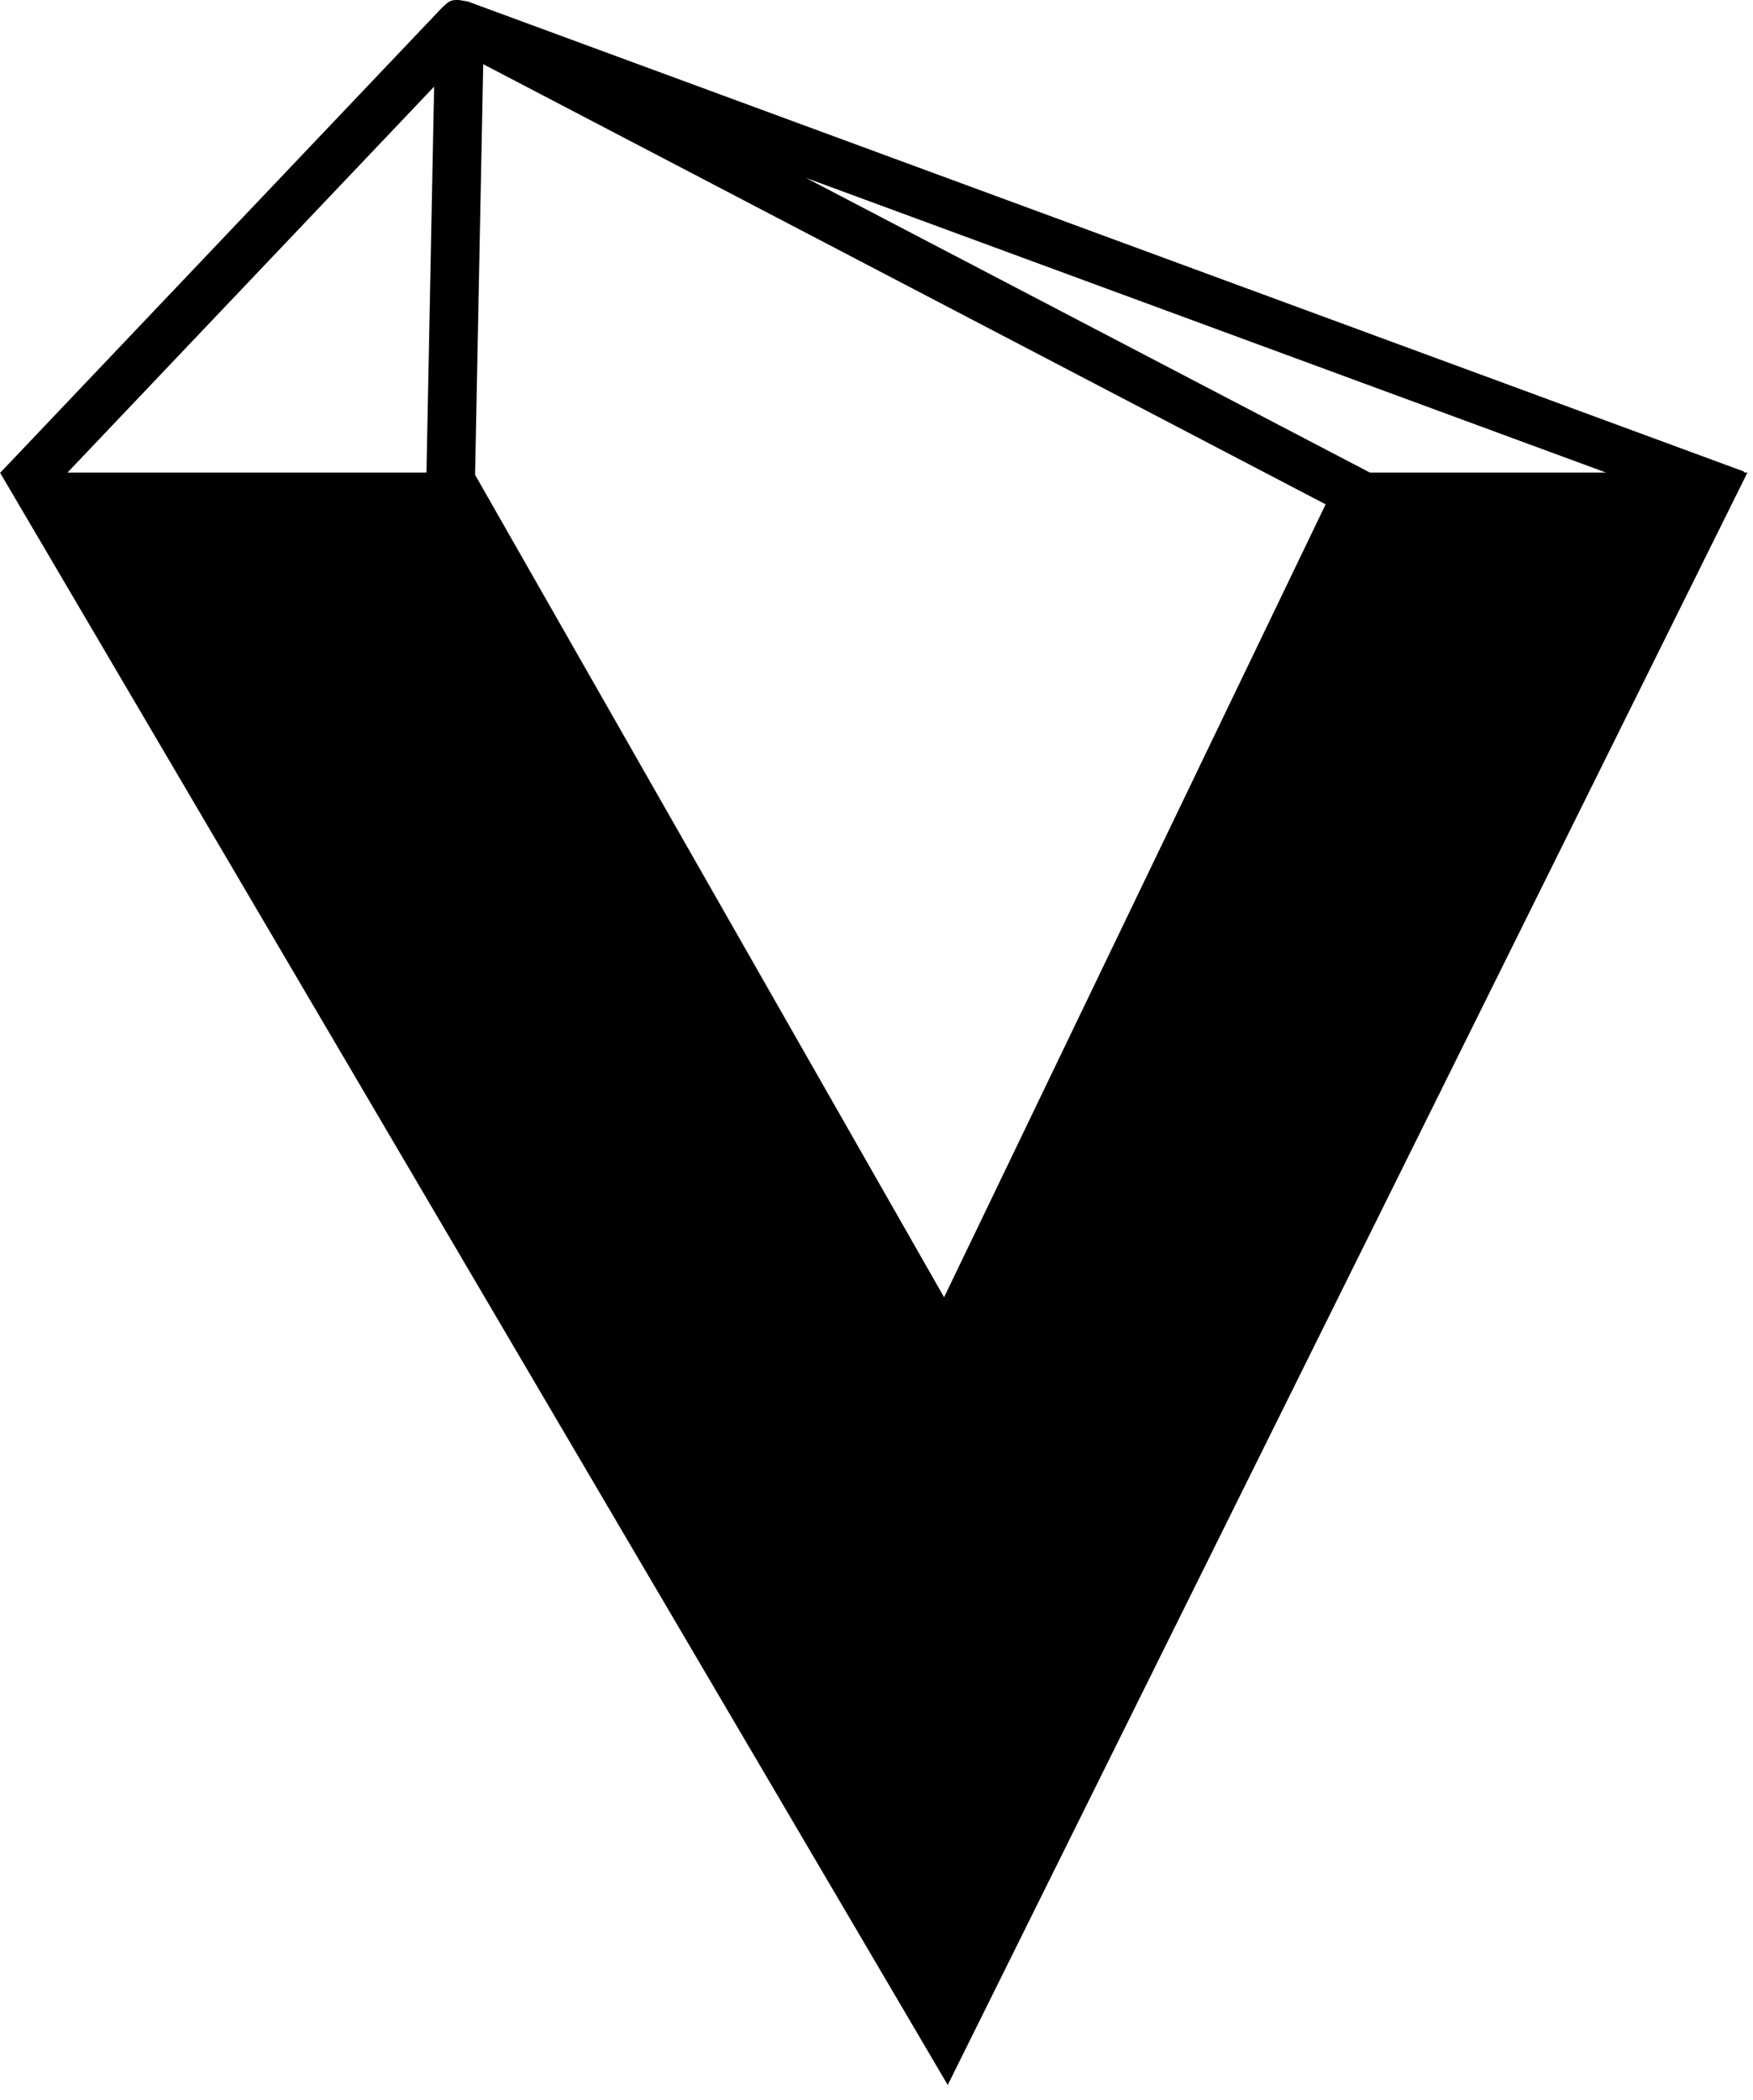 <?xml version="1.0" encoding="UTF-8" standalone="no"?>
<!DOCTYPE svg PUBLIC "-//W3C//DTD SVG 1.1//EN" "http://www.w3.org/Graphics/SVG/1.1/DTD/svg11.dtd">
<svg width="100%" height="100%" viewBox="0 0 86 103" version="1.1" xmlns="http://www.w3.org/2000/svg" xmlns:xlink="http://www.w3.org/1999/xlink" xml:space="preserve">
    <path d="M2.086,24.371l20.465,0l23.855,41.818l20.128,-41.818l17.269,0l-37.397,75.381l-44.32,-75.381Z" style="fill:#000;"/>
    <path d="M0.019,23.177l21.667,-22.801c0.323,-0.29 0.381,-0.404 0.87,-0.37l0.407,0.072l62.565,23.037c0,0 0.023,0.022 0.061,0.062l0.138,0l-39.232,79.081l-46.484,-79.062l-0.01,0l0.006,-0.007l-0.007,-0.012l0.019,0Zm21.839,2.387l-17.686,0l42.145,71.683l35.561,-71.683l-14.594,0l-20.789,43.19l-24.637,-43.19Zm1.449,-2.276l23.009,40.335l18.718,-38.888l-41.328,-21.587l-0.399,20.14Zm55.482,-0.111l-39.253,-14.453c9.223,4.818 18.447,9.635 27.67,14.453l0,0l11.583,0Zm-75.478,0l17.611,0l0.375,-18.927l-17.986,18.927Z" style="fill:#000;"/>
</svg>
